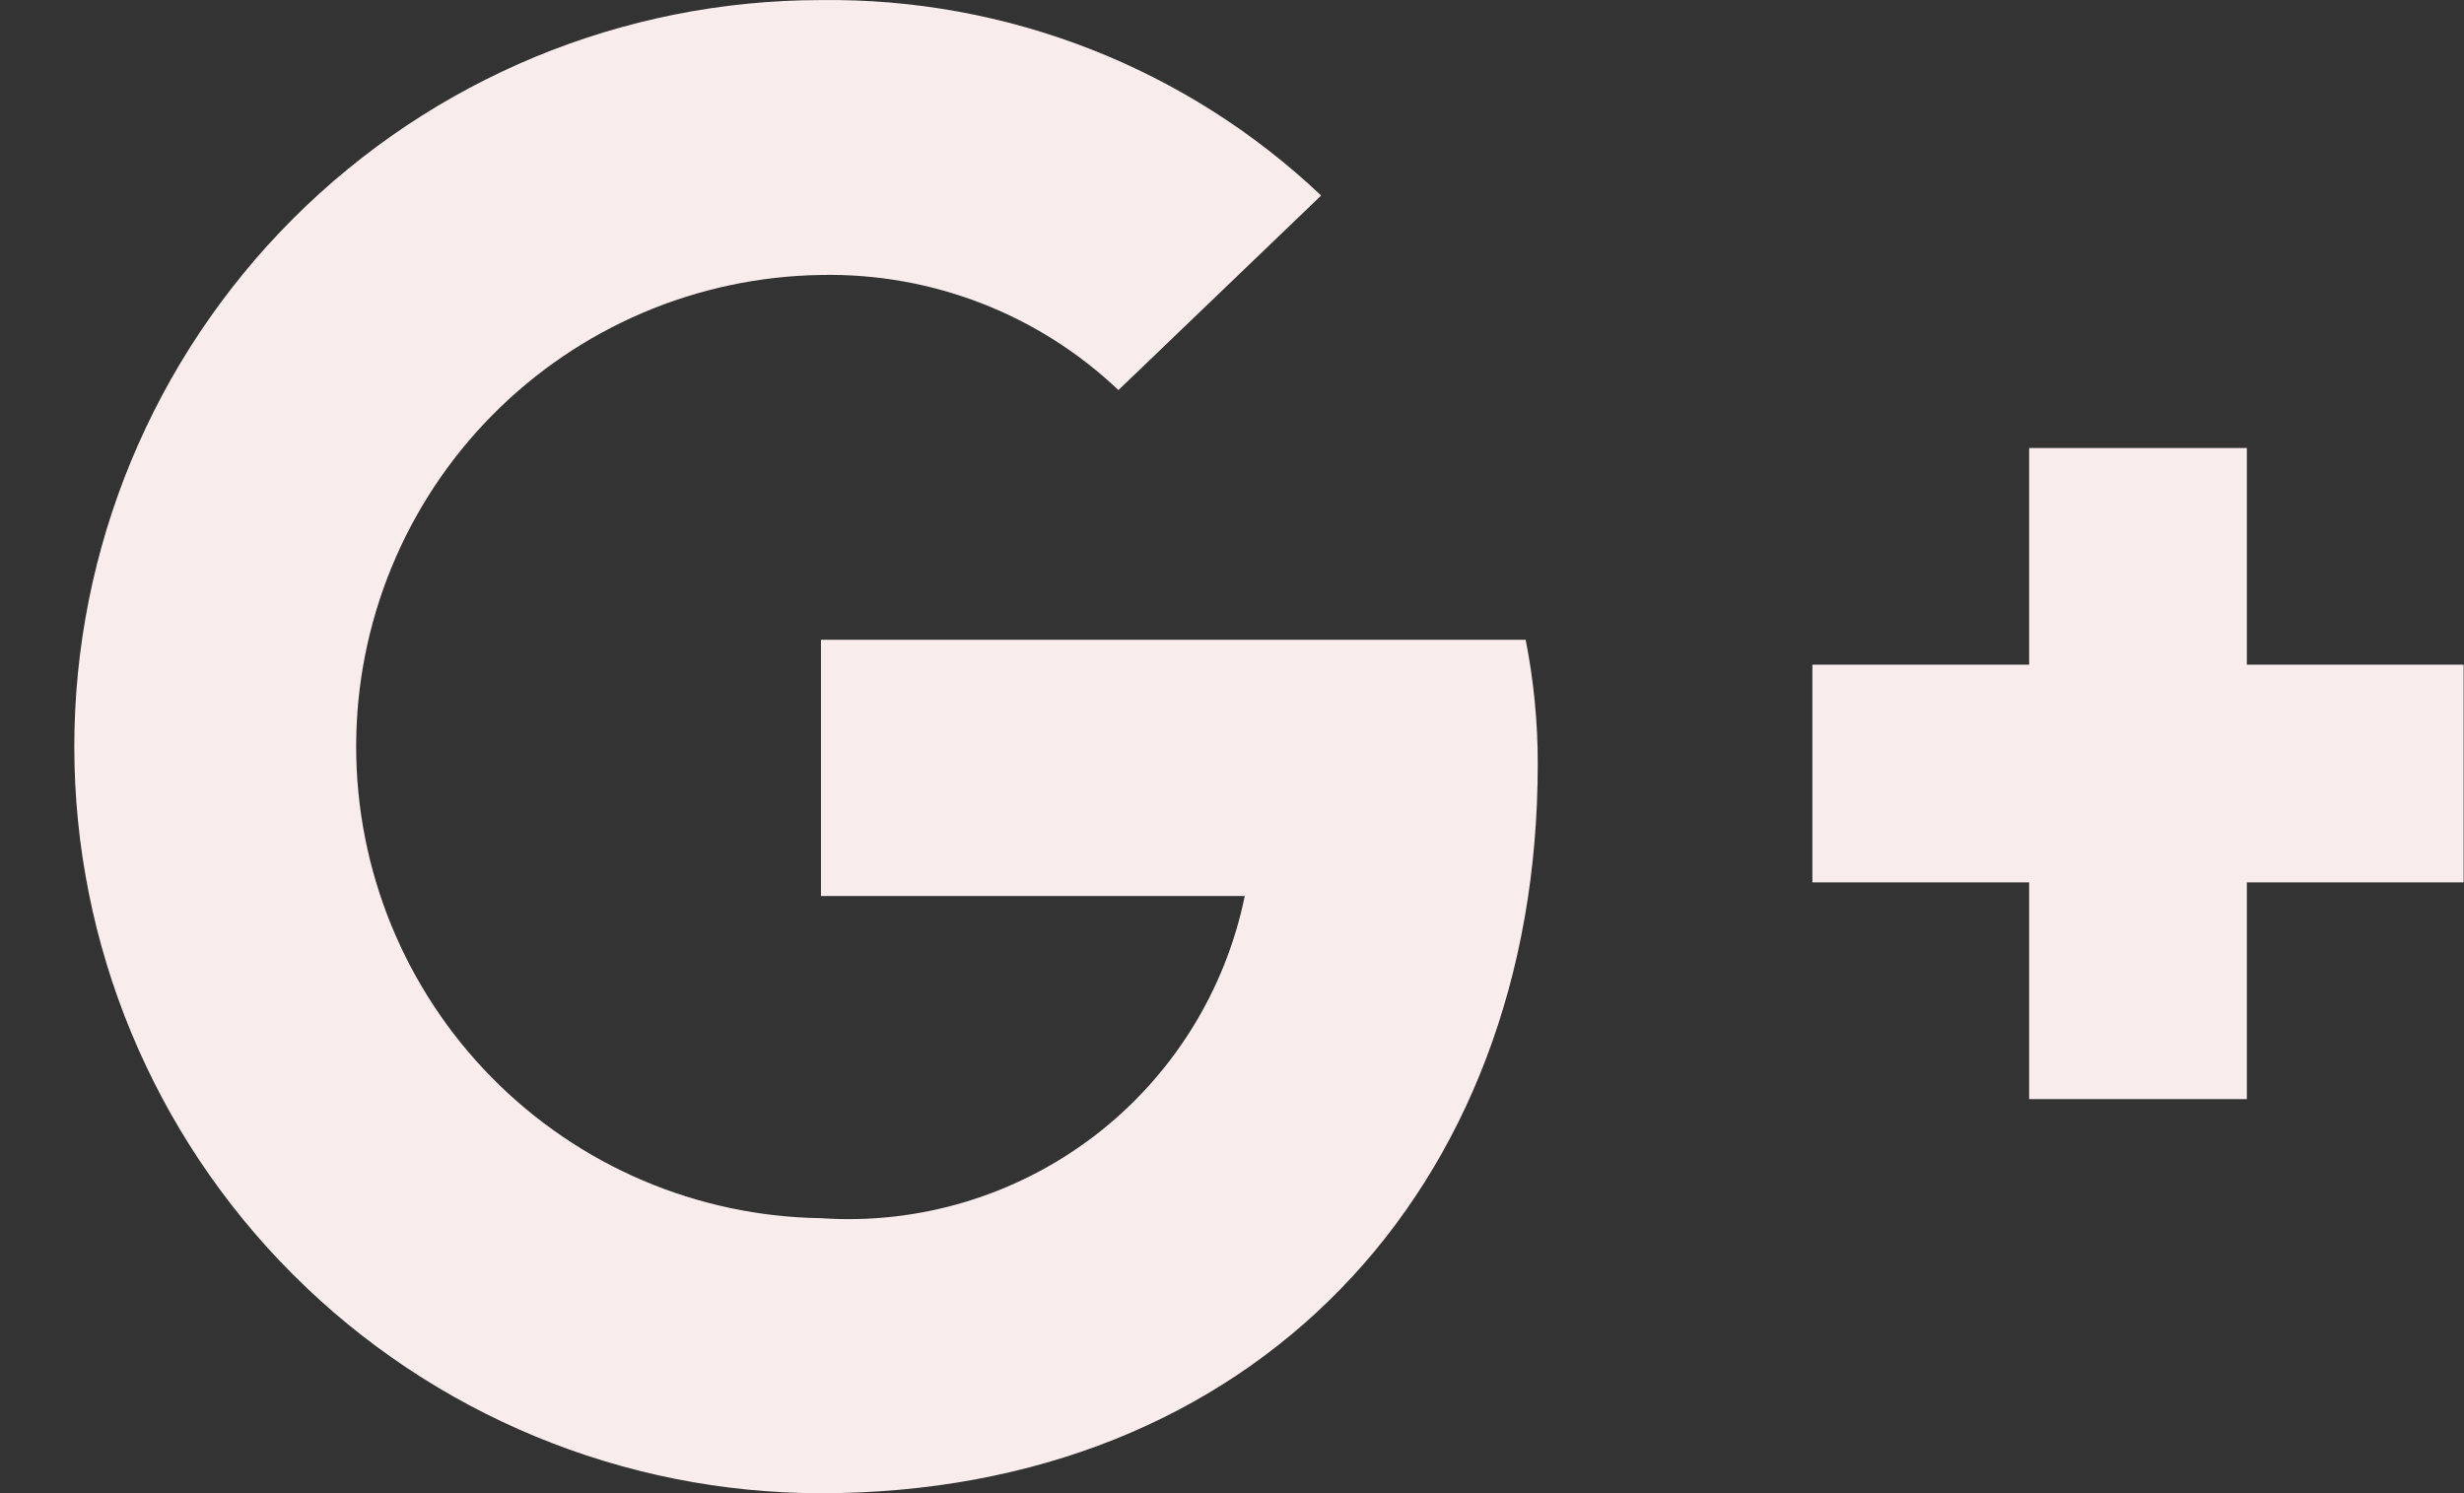 <svg width="33" height="20" viewBox="0 0 33 20" fill="none" xmlns="http://www.w3.org/2000/svg">
<rect x="0" y="0" width="33" height="20" fill="#333333" stroke="none"/>
<path d="M30.092 6.001H27.176V8.903H24.273V11.819H27.176V14.722H30.092V11.819H32.995V8.903H30.092V6.001Z" fill="#F8ECEC"/>
<path d="M10.995 20.001C16.766 20.001 20.595 15.95 20.595 10.233C20.596 9.674 20.541 9.117 20.433 8.569H10.995V12.001H16.671C16.408 13.286 15.688 14.431 14.644 15.225C13.6 16.018 12.303 16.407 10.995 16.317C9.336 16.293 7.753 15.617 6.588 14.435C5.423 13.253 4.77 11.66 4.77 10C4.77 8.341 5.423 6.748 6.588 5.566C7.753 4.384 9.336 3.708 10.995 3.683C12.474 3.653 13.906 4.206 14.979 5.225L17.694 2.619C15.887 0.908 13.484 -0.031 10.995 0.001C8.343 0.001 5.799 1.054 3.924 2.93C2.049 4.805 0.995 7.349 0.995 10.001C0.995 12.653 2.049 15.197 3.924 17.072C5.799 18.947 8.343 20.001 10.995 20.001Z" fill="#F8ECEC"/>
</svg>
